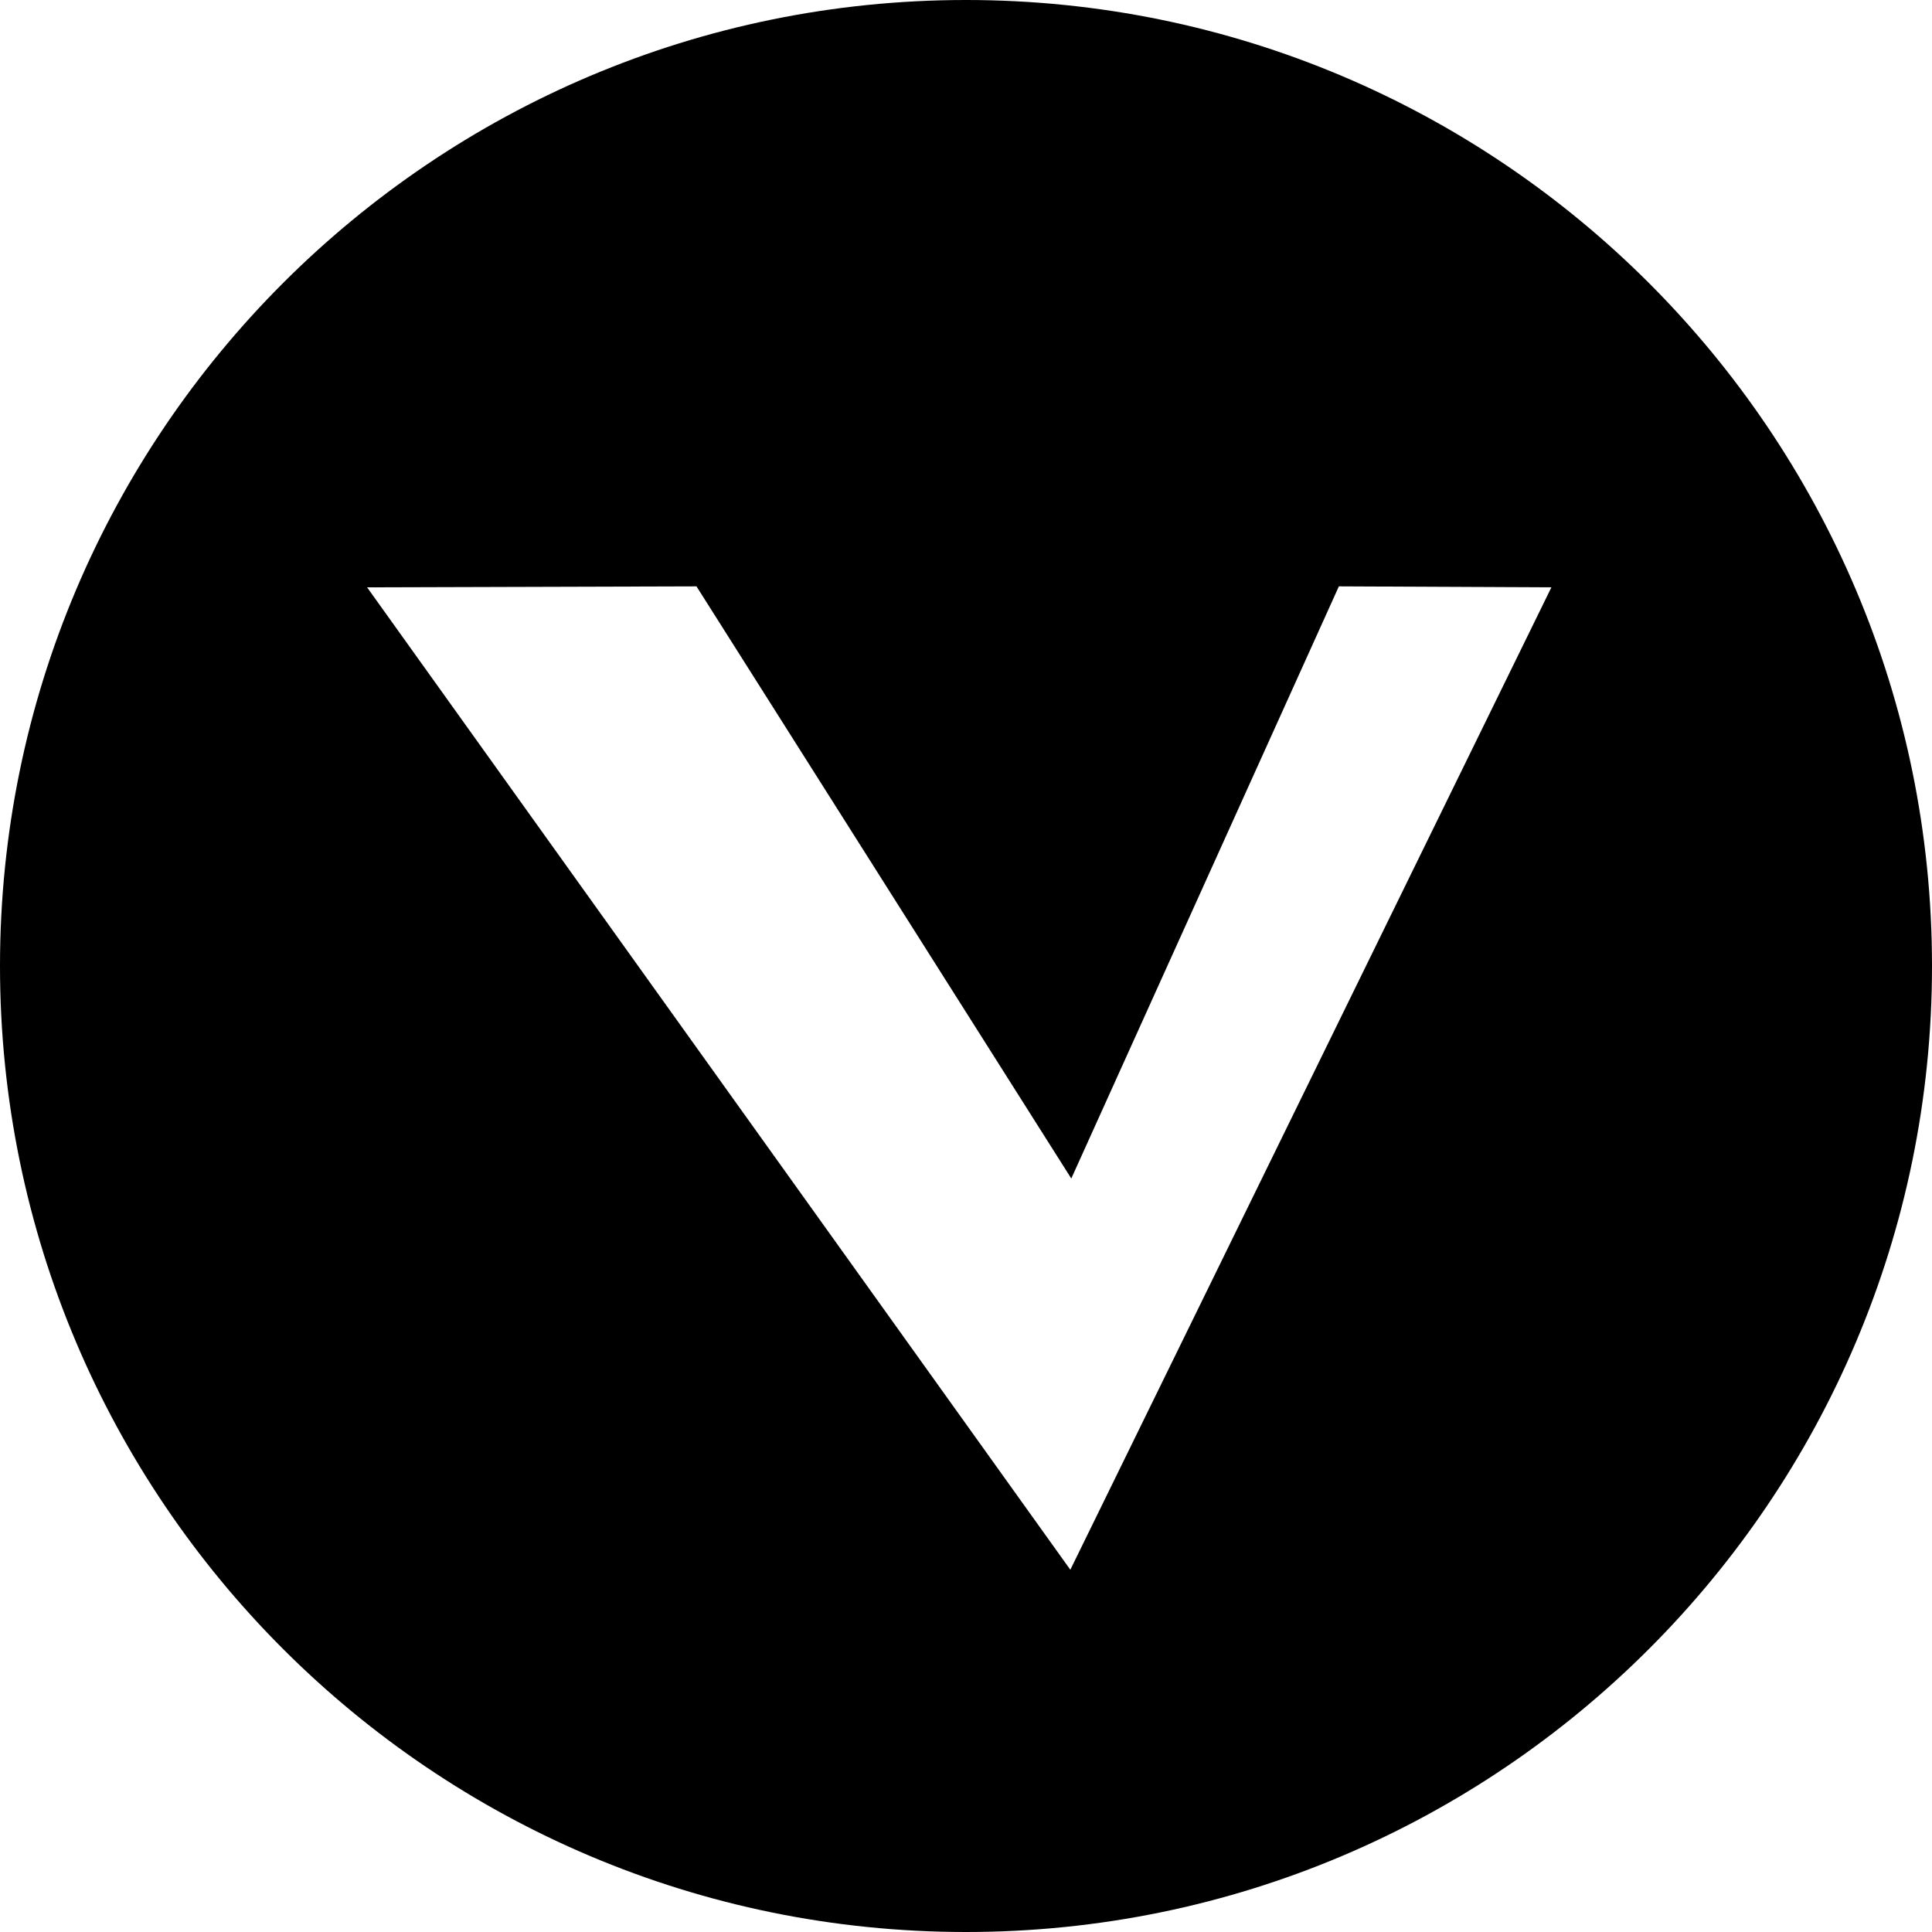 <?xml version="1.0" standalone="no"?>
<!DOCTYPE svg PUBLIC "-//W3C//DTD SVG 1.1//EN" "http://www.w3.org/Graphics/SVG/1.1/DTD/svg11.dtd">
<svg class="icon" width="200px" height="200.00px" viewBox="0 0 1024 1024" version="1.1"
    xmlns="http://www.w3.org/2000/svg">
    <path d="M512 0C229.376 0 0 229.376 0 512s229.376 512 512 512 512-229.376 512-512S794.624 0 512 0z m55.296 832L194.56 311.296l174.592-0.512 198.656 313.856 141.824-313.856 112.64 0.512-254.976 520.704z" />
</svg>